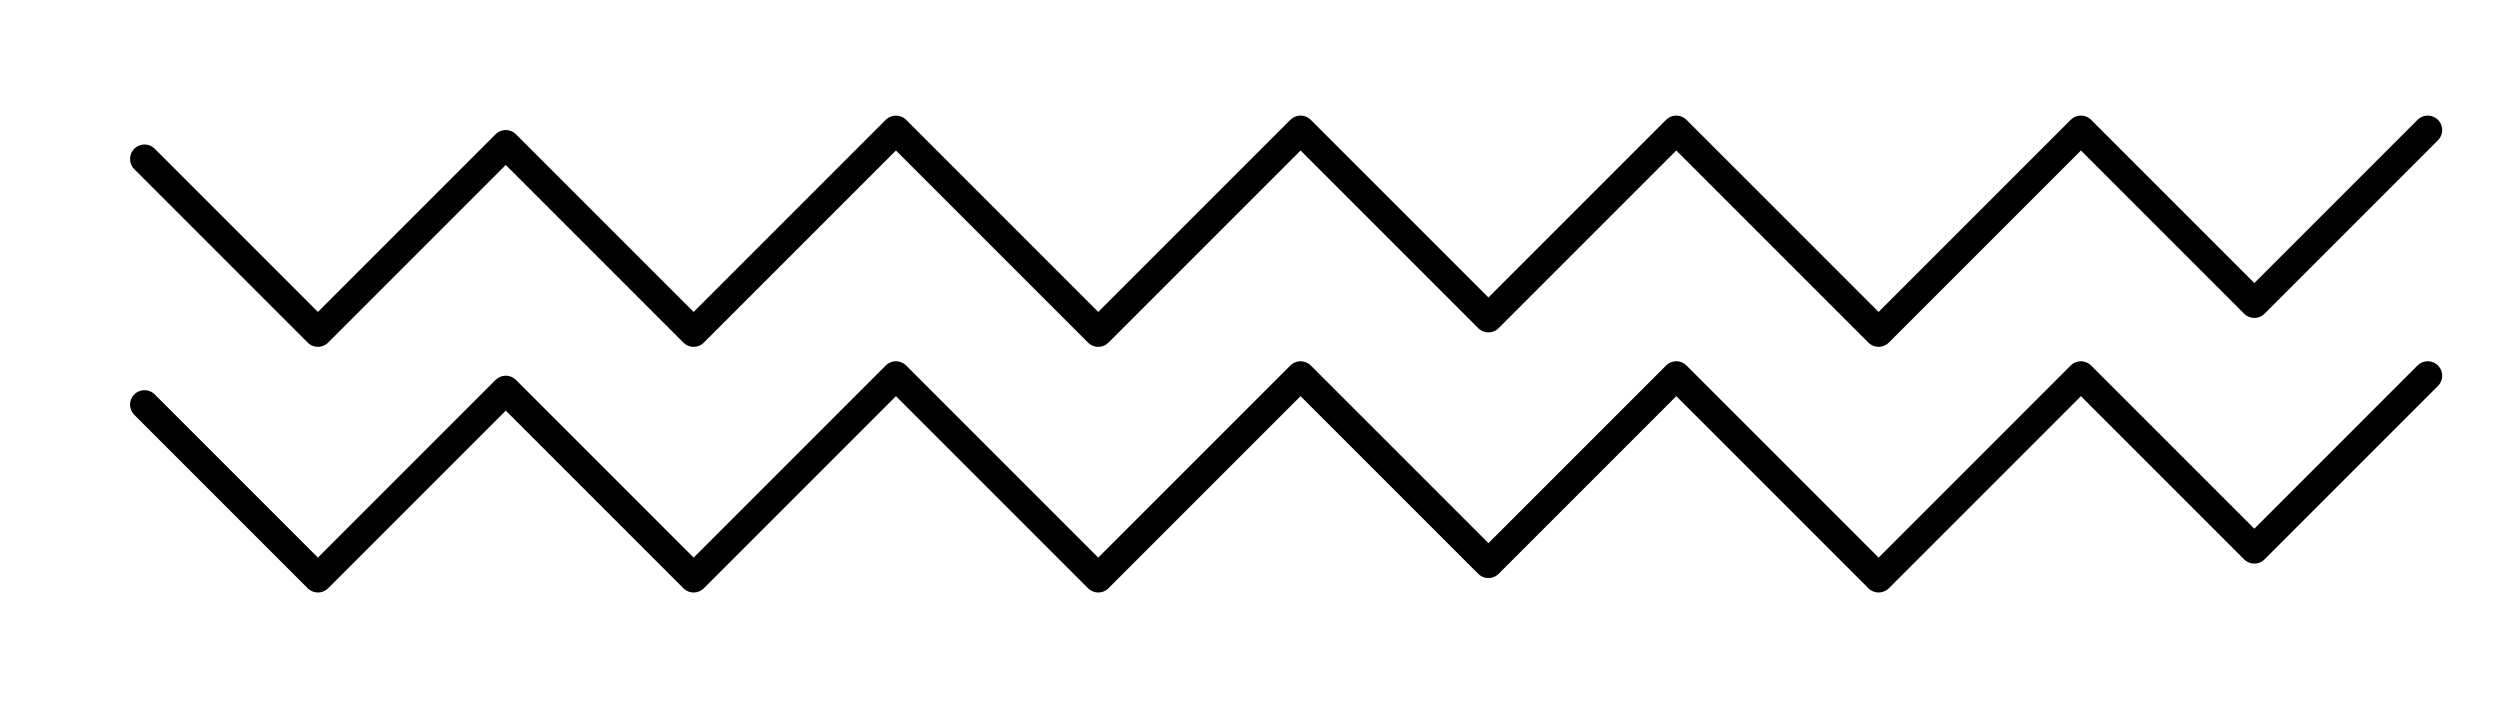 <?xml version="1.0" encoding="UTF-8" standalone="no"?><!DOCTYPE svg PUBLIC "-//W3C//DTD SVG 1.1//EN" "http://www.w3.org/Graphics/SVG/1.1/DTD/svg11.dtd"><svg width="100%" height="100%" viewBox="0 0 173 49" version="1.1" xmlns="http://www.w3.org/2000/svg" xmlns:xlink="http://www.w3.org/1999/xlink" xml:space="preserve" xmlns:serif="http://www.serif.com/" style="fill-rule:evenodd;clip-rule:evenodd;stroke-linecap:round;stroke-linejoin:round;stroke-miterlimit:1.5;"><path d="M10,11l12,12l13,-13l13,13l14,-14l14,14l14,-14l13,13l13,-13l14,14l14,-14l12,12l12,-12" style="fill:none;stroke:#000;stroke-width:2px;"/><path d="M10,28l12,12l13,-13l13,13l14,-14l14,14l14,-14l13,13l13,-13l14,14l14,-14l12,12l12,-12" style="fill:none;stroke:#000;stroke-width:2px;"/></svg>